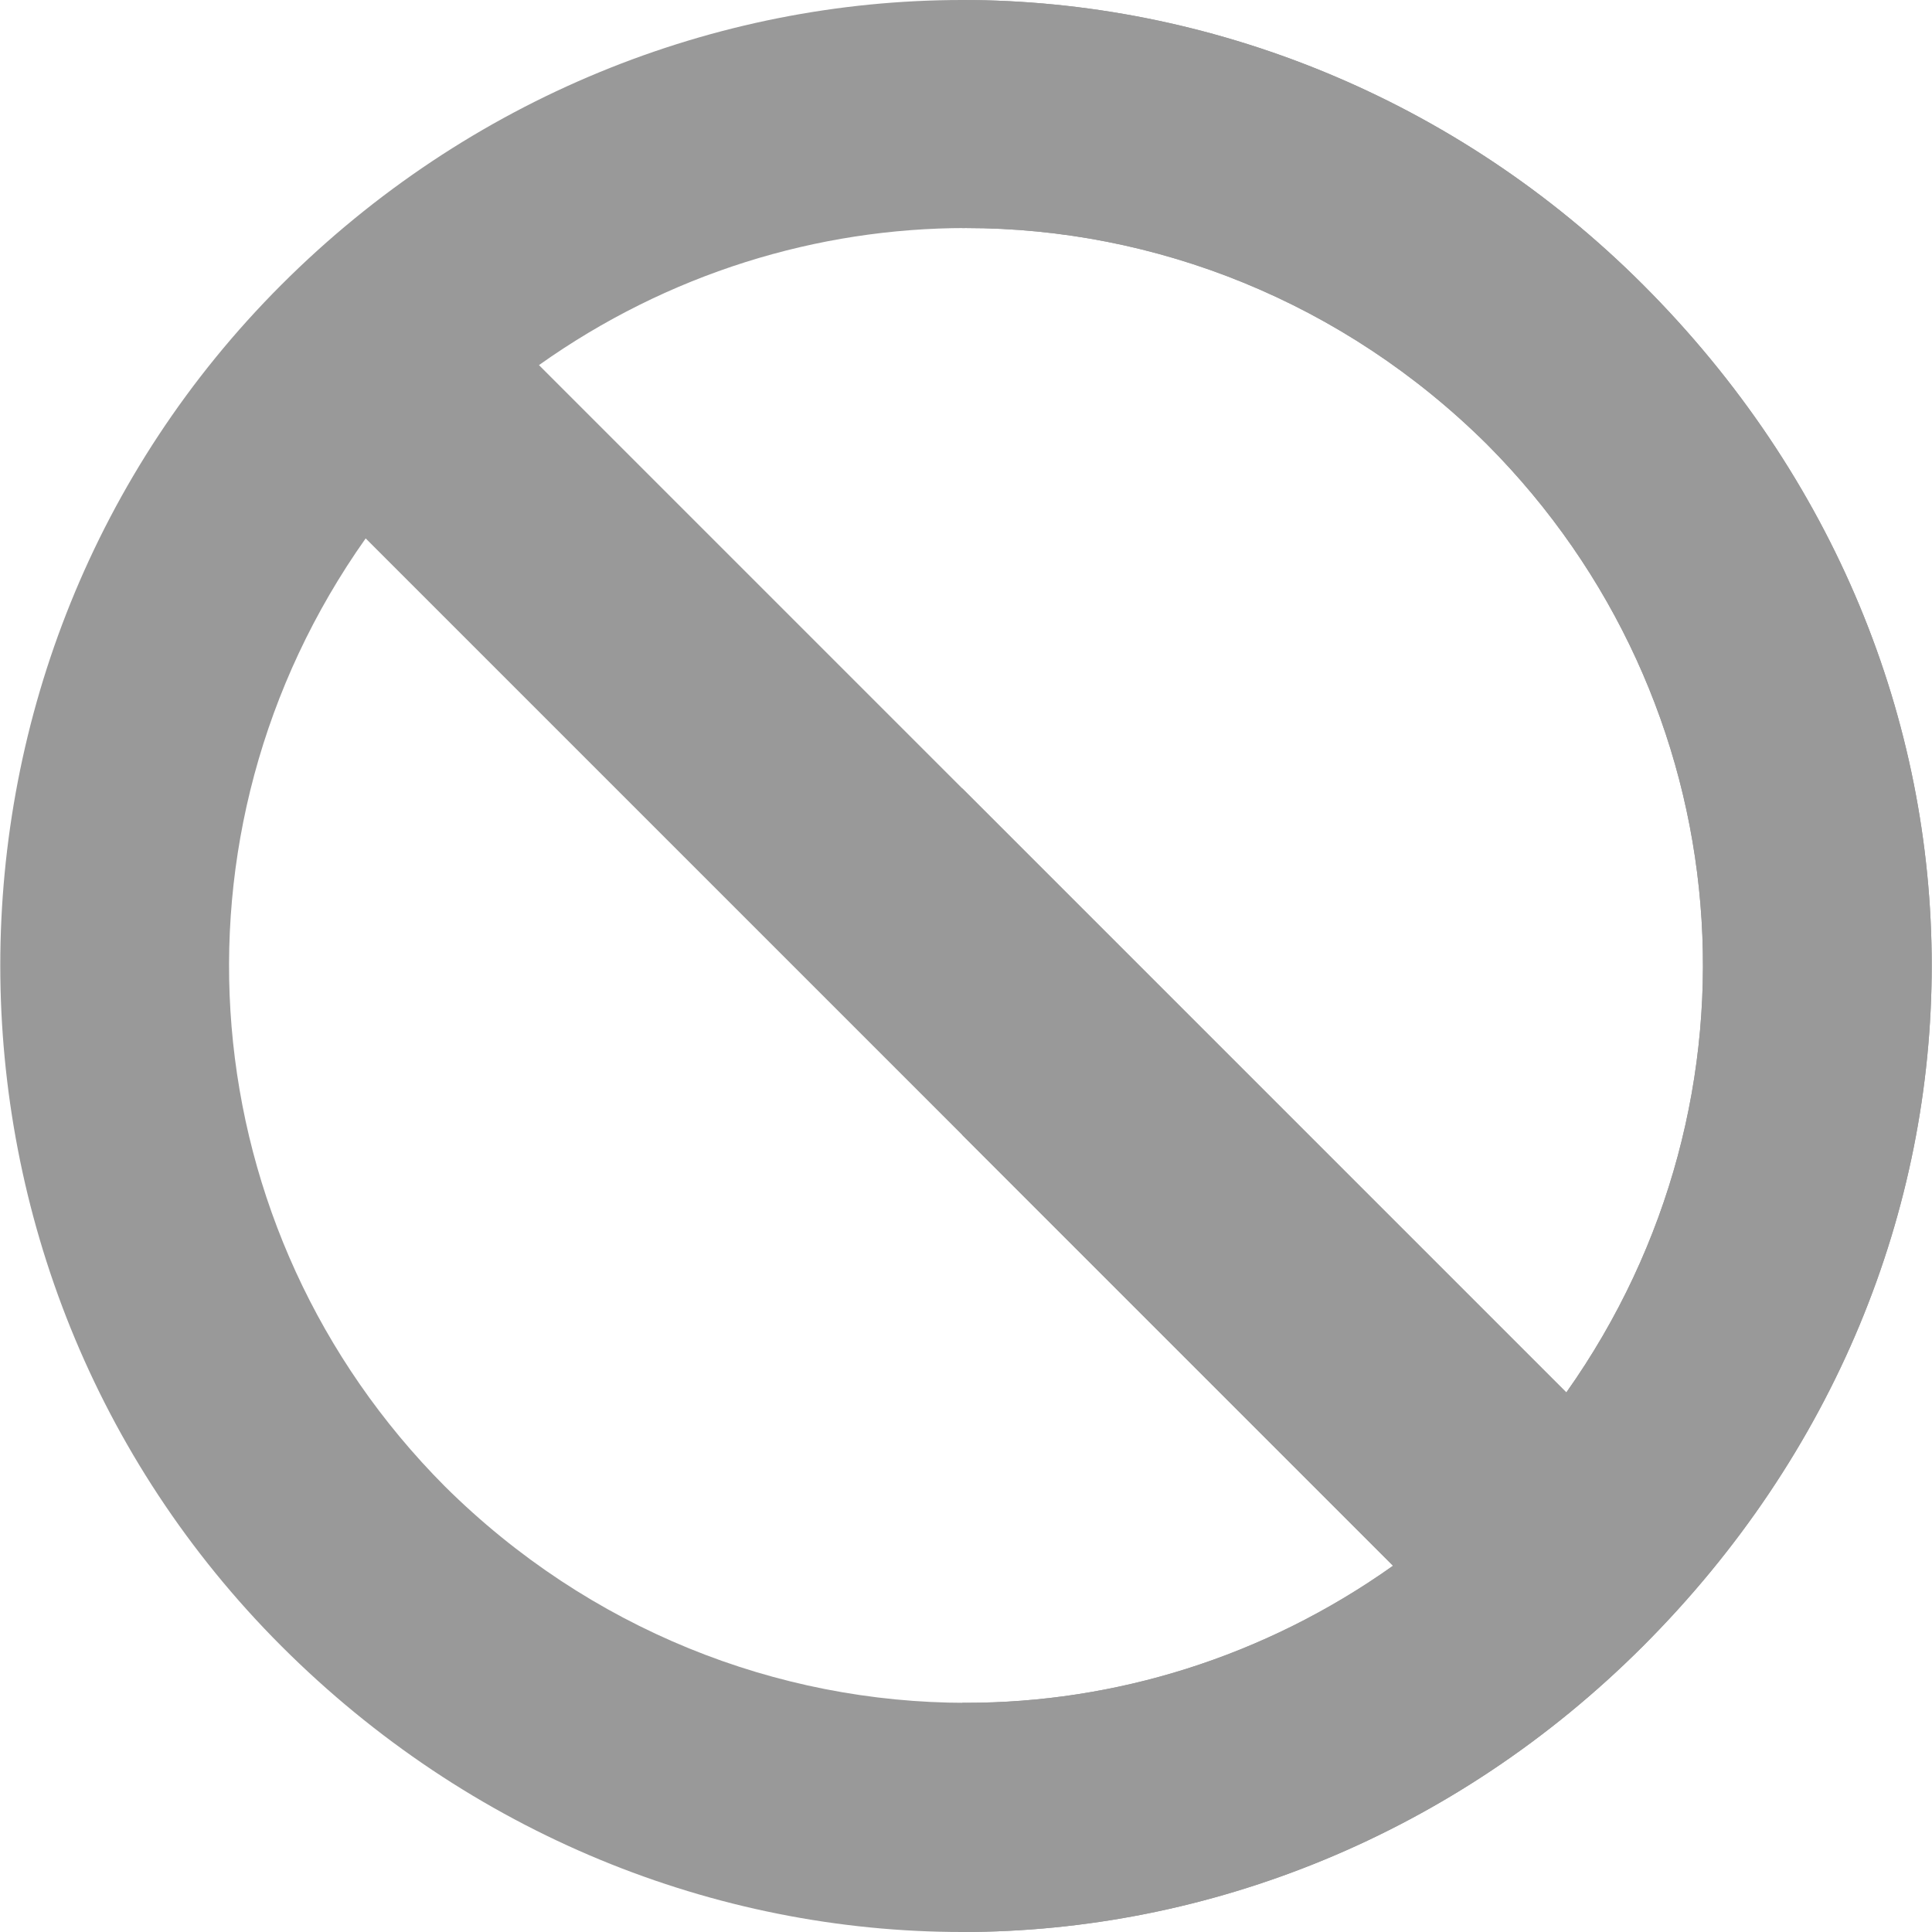 <?xml version="1.0"?>
<svg xmlns="http://www.w3.org/2000/svg" xmlns:xlink="http://www.w3.org/1999/xlink" version="1.1" id="Capa_1" x="0px" y="0px" viewBox="0 0 512 512" style="enable-background:new 0 0 512 512;" xml:space="preserve" width="512px" height="512px" class=""><g><path style="fill:#999999" d="M435.405,75.443C385.875,25.916,320.436,0,254.999,0S124.123,25.916,74.594,75.443  c-99.36,99.358-99.36,261.454,0,360.812C124.424,486.084,189.563,512,254.999,512s130.576-25.916,180.406-75.744  C537.434,334.229,537.434,177.47,435.405,75.443z M256,451.264c-50.127,0-99.961-19.512-138.08-57.335  c-67.54-67.838-76.246-173.2-21.014-251.247L256,301.778l113.166,113.164C334.946,439.256,295.325,451.264,256,451.264z   M415.094,369.016L256,209.922L142.833,96.757C177.053,72.442,216.675,60.434,256,60.434c50.127,0,99.961,19.512,138.08,57.335  C461.619,185.608,470.325,290.97,415.094,369.016z" data-original="#FD4E26" class="active-path" data-old_color="#9A9A9A"/><path style="fill:#999999" d="M256,60.434c50.127,0,99.961,19.512,138.08,57.335c67.54,67.838,76.246,173.201,21.014,251.247  L256,209.922l-1.001-1.001v91.856l1.001,1.001l113.166,113.164c-34.22,24.314-73.841,36.322-113.166,36.322  c-0.333,0-0.667-0.01-1.001-0.012V512c65.436,0,130.576-25.916,180.406-75.744c102.028-102.027,102.028-258.786,0-360.812  C385.875,25.916,320.436,0,254.999,0v60.444C255.332,60.442,255.667,60.434,256,60.434z" data-original="#FD3018" class="" data-old_color="#9E9C9C"/></g> </svg>
